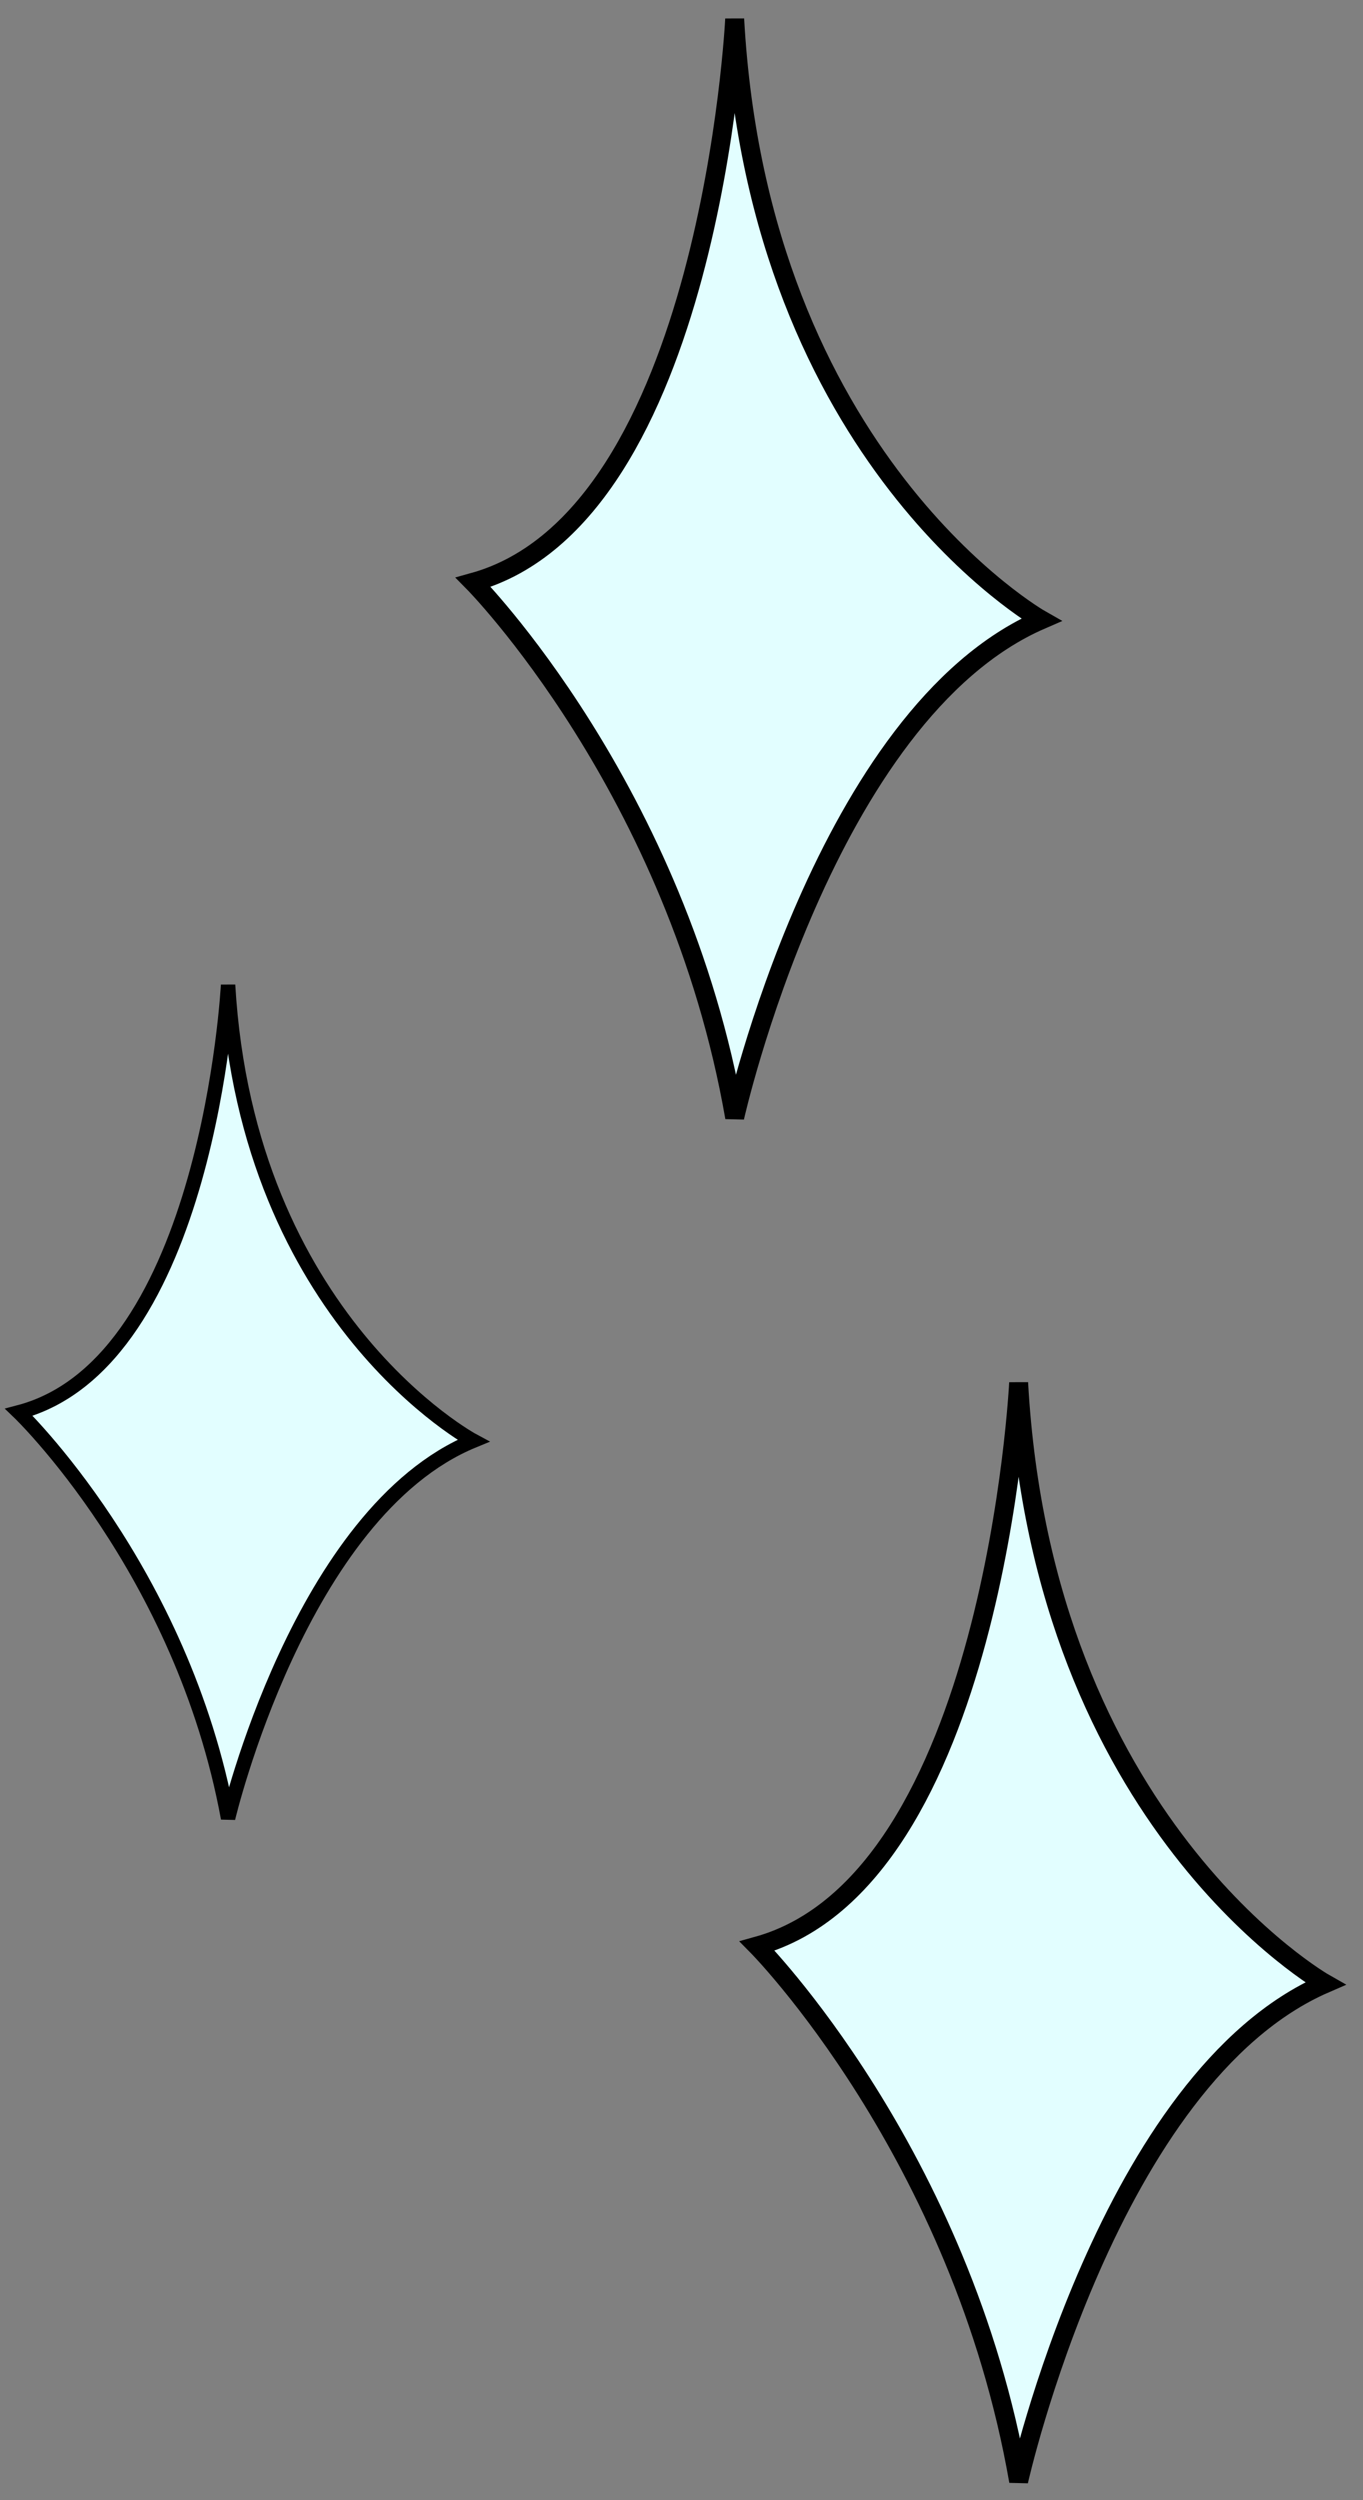 <svg width="72" height="132" viewBox="0 0 72 132" fill="none" xmlns="http://www.w3.org/2000/svg">
<rect x="0" y="0" width="72" height="132" fill="#808080" stroke="none"/>
<g id="Group 13">
<path id="Fill 1" fill-rule="evenodd" clip-rule="evenodd" d="M38.809 1C38.809 1 37.515 27.271 25 30.743C25 30.743 35.788 41.65 38.809 59C38.809 59 43.573 37.683 55 32.725C55 32.725 40.103 24.3 38.809 1Z" fill="#E2FEFF"/>
<path id="Stroke 3" fill-rule="evenodd" clip-rule="evenodd" d="M38.809 1C38.809 1 37.515 27.271 25 30.743C25 30.743 35.788 41.65 38.809 59C38.809 59 43.573 37.683 55 32.725C55 32.725 40.103 24.3 38.809 1Z" stroke="black"/>
<path id="Fill 5" fill-rule="evenodd" clip-rule="evenodd" d="M12.048 52C12.048 52 11.012 71.931 1 74.563C1 74.563 9.63 82.836 12.048 96C12.048 96 15.86 79.829 25 76.067C25 76.067 13.082 69.676 12.048 52Z" fill="#E2FEFF"/>
<path id="Stroke 7" fill-rule="evenodd" clip-rule="evenodd" d="M12.048 52C12.048 52 11.012 71.931 1 74.563C1 74.563 9.63 82.836 12.048 96C12.048 96 15.86 79.829 25 76.067C25 76.067 13.082 69.676 12.048 52Z" stroke="black" stroke-width="0.76"/>
<path id="Fill 9" fill-rule="evenodd" clip-rule="evenodd" d="M53.809 73C53.809 73 52.515 99.272 40 102.744C40 102.744 50.788 113.651 53.809 131C53.809 131 58.573 109.684 70 104.726C70 104.726 55.103 96.299 53.809 73Z" fill="#E2FEFF"/>
<path id="Stroke 11" fill-rule="evenodd" clip-rule="evenodd" d="M53.809 73C53.809 73 52.515 99.272 40 102.744C40 102.744 50.788 113.651 53.809 131C53.809 131 58.573 109.684 70 104.726C70 104.726 55.103 96.299 53.809 73Z" stroke="black"/>
</g>
</svg>
